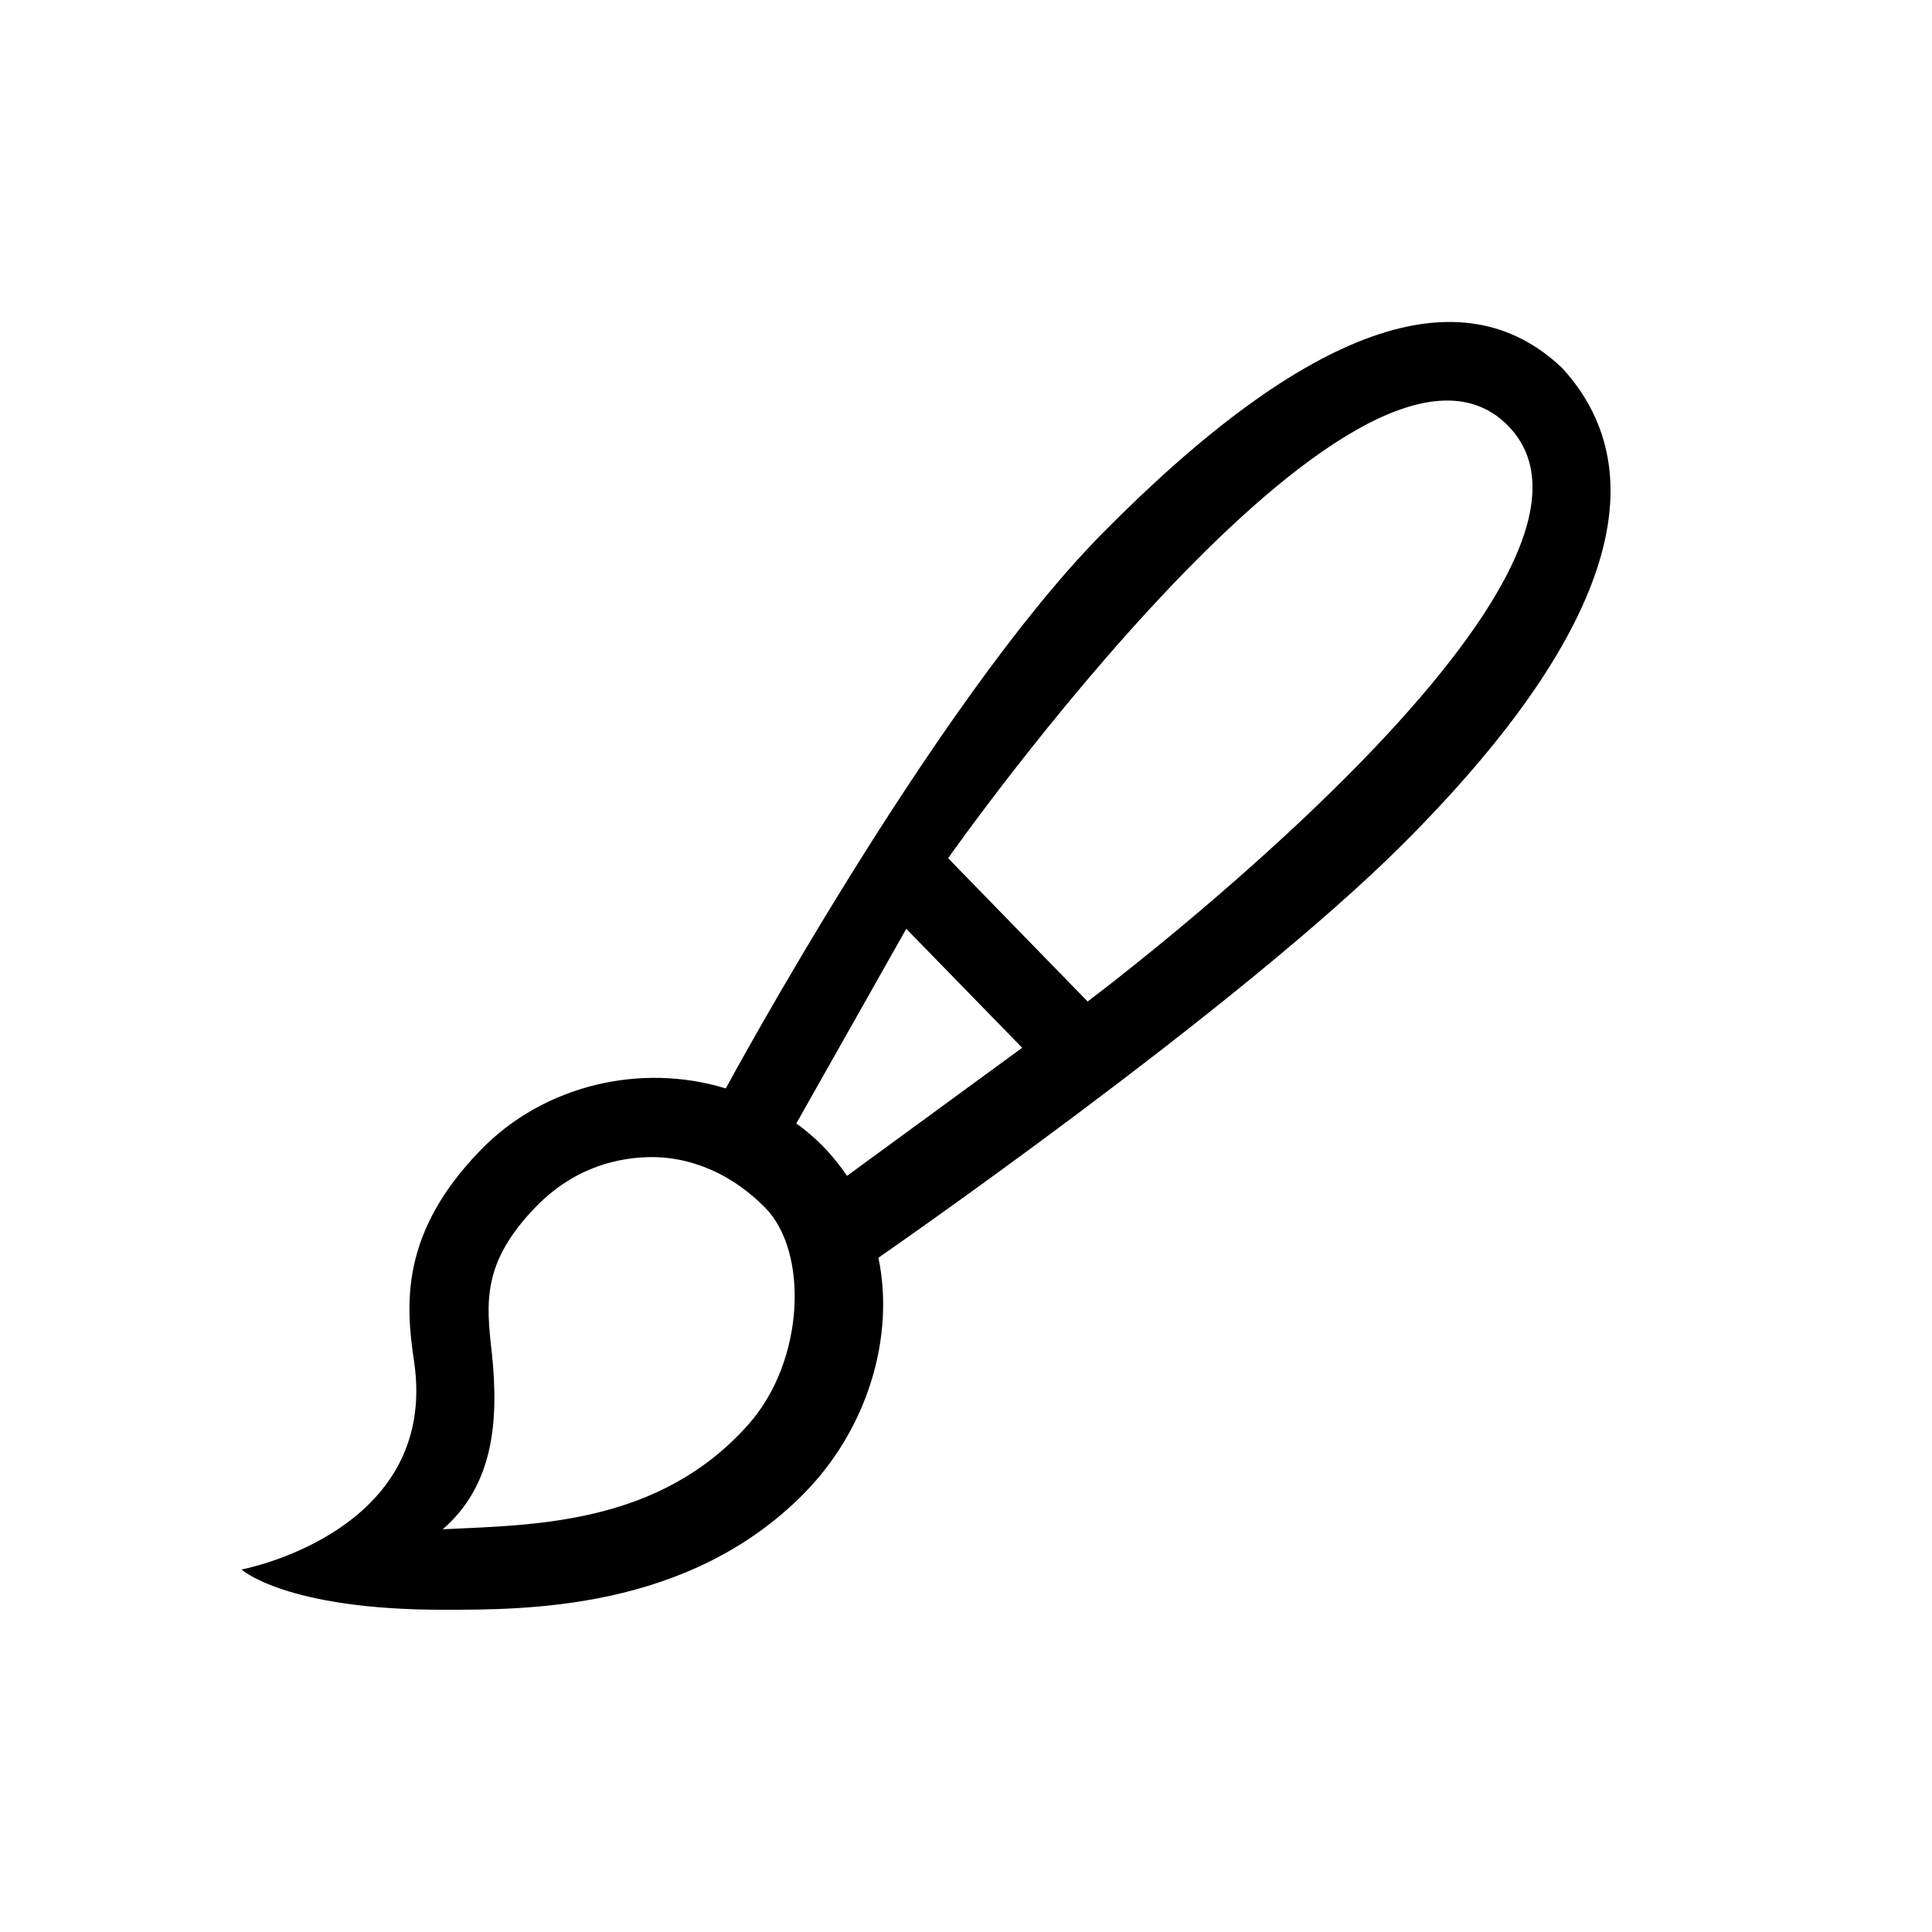 <svg xmlns="http://www.w3.org/2000/svg" width="24" height="24" viewBox="0 0 24 24">
  <path d="M13.511,12.441 L11.778,10.661 C11.778,10.661 16.866,3.422 18.726,5.281 C20.585,7.141 13.511,12.441 13.511,12.441 L13.511,12.441 Z M10.522,14.607 C10.434,14.476 10.334,14.354 10.223,14.239 C10.124,14.138 10.014,14.044 9.892,13.956 L11.258,11.538 L12.698,13.016 L10.522,14.607 Z M9.298,17.694 C8.193,18.941 6.644,18.943 5.5,18.997 C6.125,18.455 6.202,17.666 6.109,16.802 C6.039,16.176 5.986,15.681 6.661,14.987 C7.156,14.48 7.717,14.374 8.102,14.374 C8.391,14.374 8.953,14.45 9.5,14.997 C10.047,15.544 10,16.903 9.298,17.694 L9.298,17.694 Z M19.411,4.577 C18.164,3.381 16.252,4.032 13.687,6.633 C11.583,8.767 9.016,13.521 9.016,13.521 C7.968,13.199 6.762,13.474 5.975,14.282 C4.968,15.315 5.038,16.205 5.144,16.913 C5.458,19.038 3,19.497 3,19.497 C3,19.497 3.547,19.997 5.5,19.997 C6.517,19.997 8.547,20.012 9.985,18.555 C10.785,17.744 11.116,16.599 10.912,15.624 C10.912,15.624 15.375,12.538 17.433,10.48 C19.988,7.926 20.627,5.915 19.411,4.577 L19.411,4.577 Z"/>
</svg>
